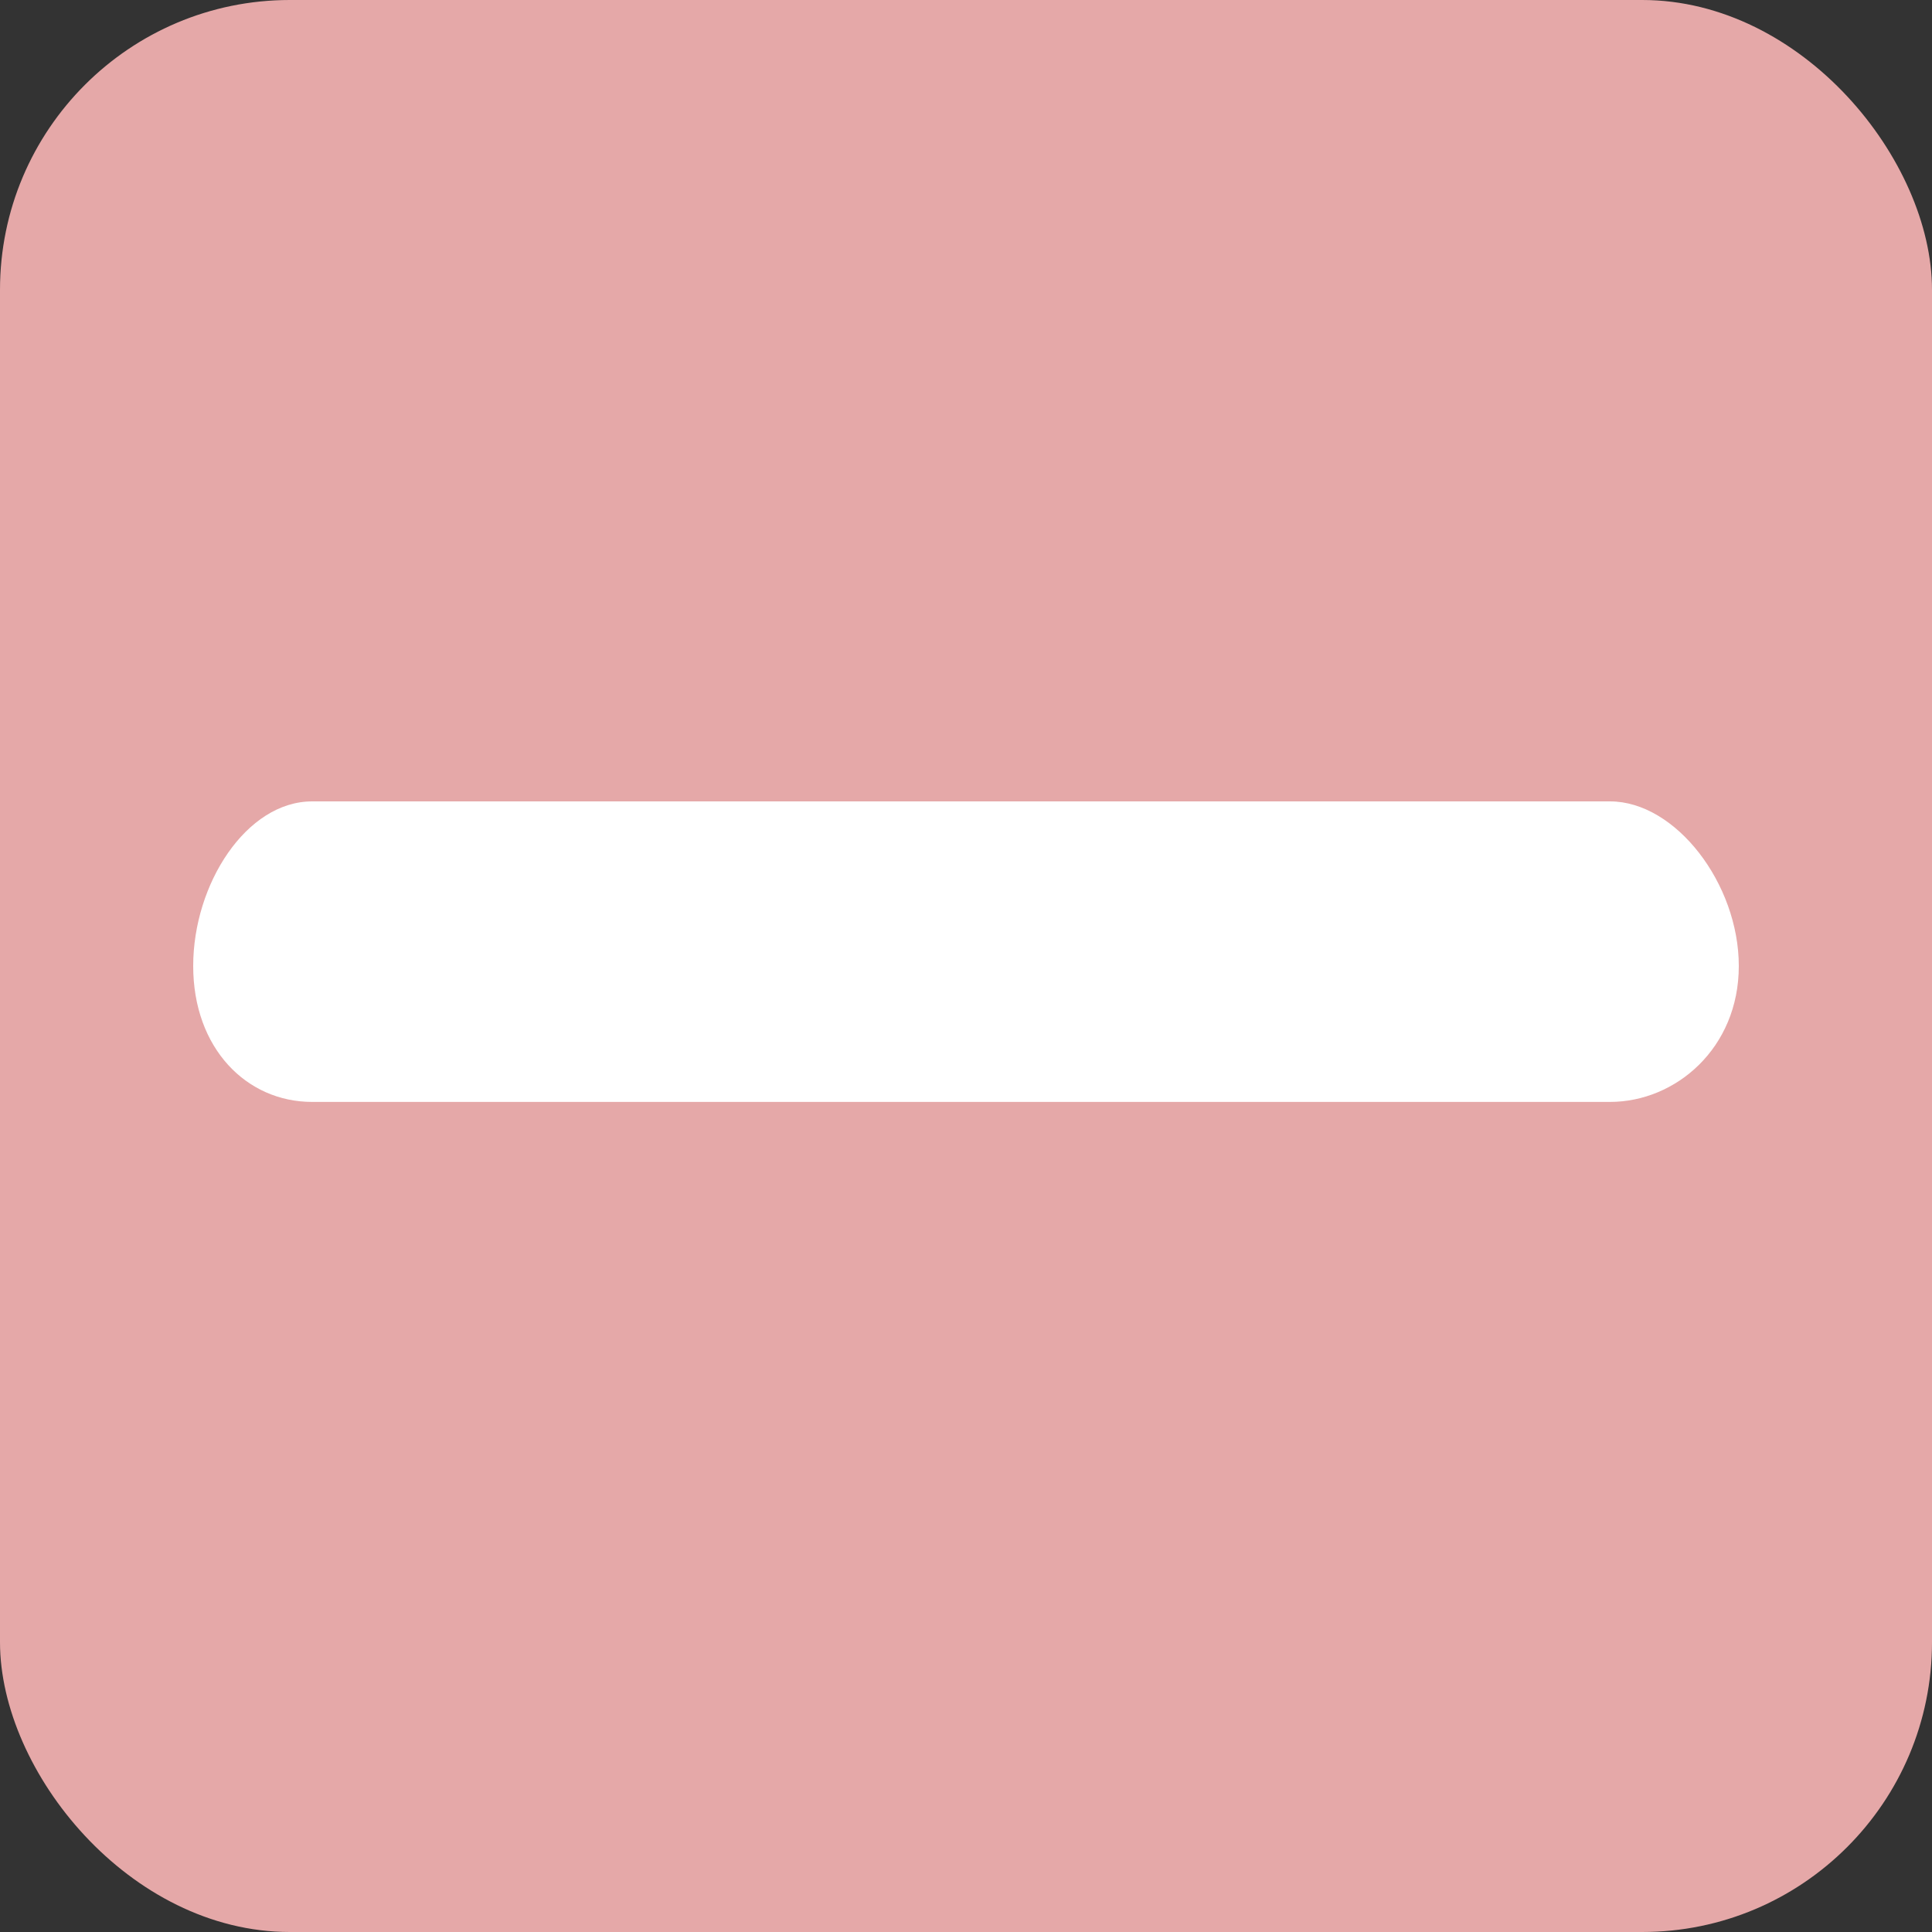 <svg width="20" height="20" viewBox="0 0 20 20" fill="none" xmlns="http://www.w3.org/2000/svg">
<rect x="0" y="0" width="20" height="20" fill="#333333" stroke="none"/>
<rect width="20" height="20" rx="3" fill="#E5A8A8"/>
<path d="M18 10C18 10.851 17.346 11.407 16.667 11.407H11.231H10.799C10.711 11.407 10.68 11.407 10 11.407C9.32 11.407 9.249 11.407 9.169 11.407H8.769H3.231C2.551 11.407 2 10.851 2 10C2 9.15 2.551 8.296 3.231 8.296H8.769L9.169 8.296C9.301 8.296 9.32 8.296 10 8.296C10.68 8.296 10.632 8.296 10.632 8.296L11.231 8.296H16.667C17.347 8.296 18 9.149 18 10Z" fill="white"/>
</svg>
